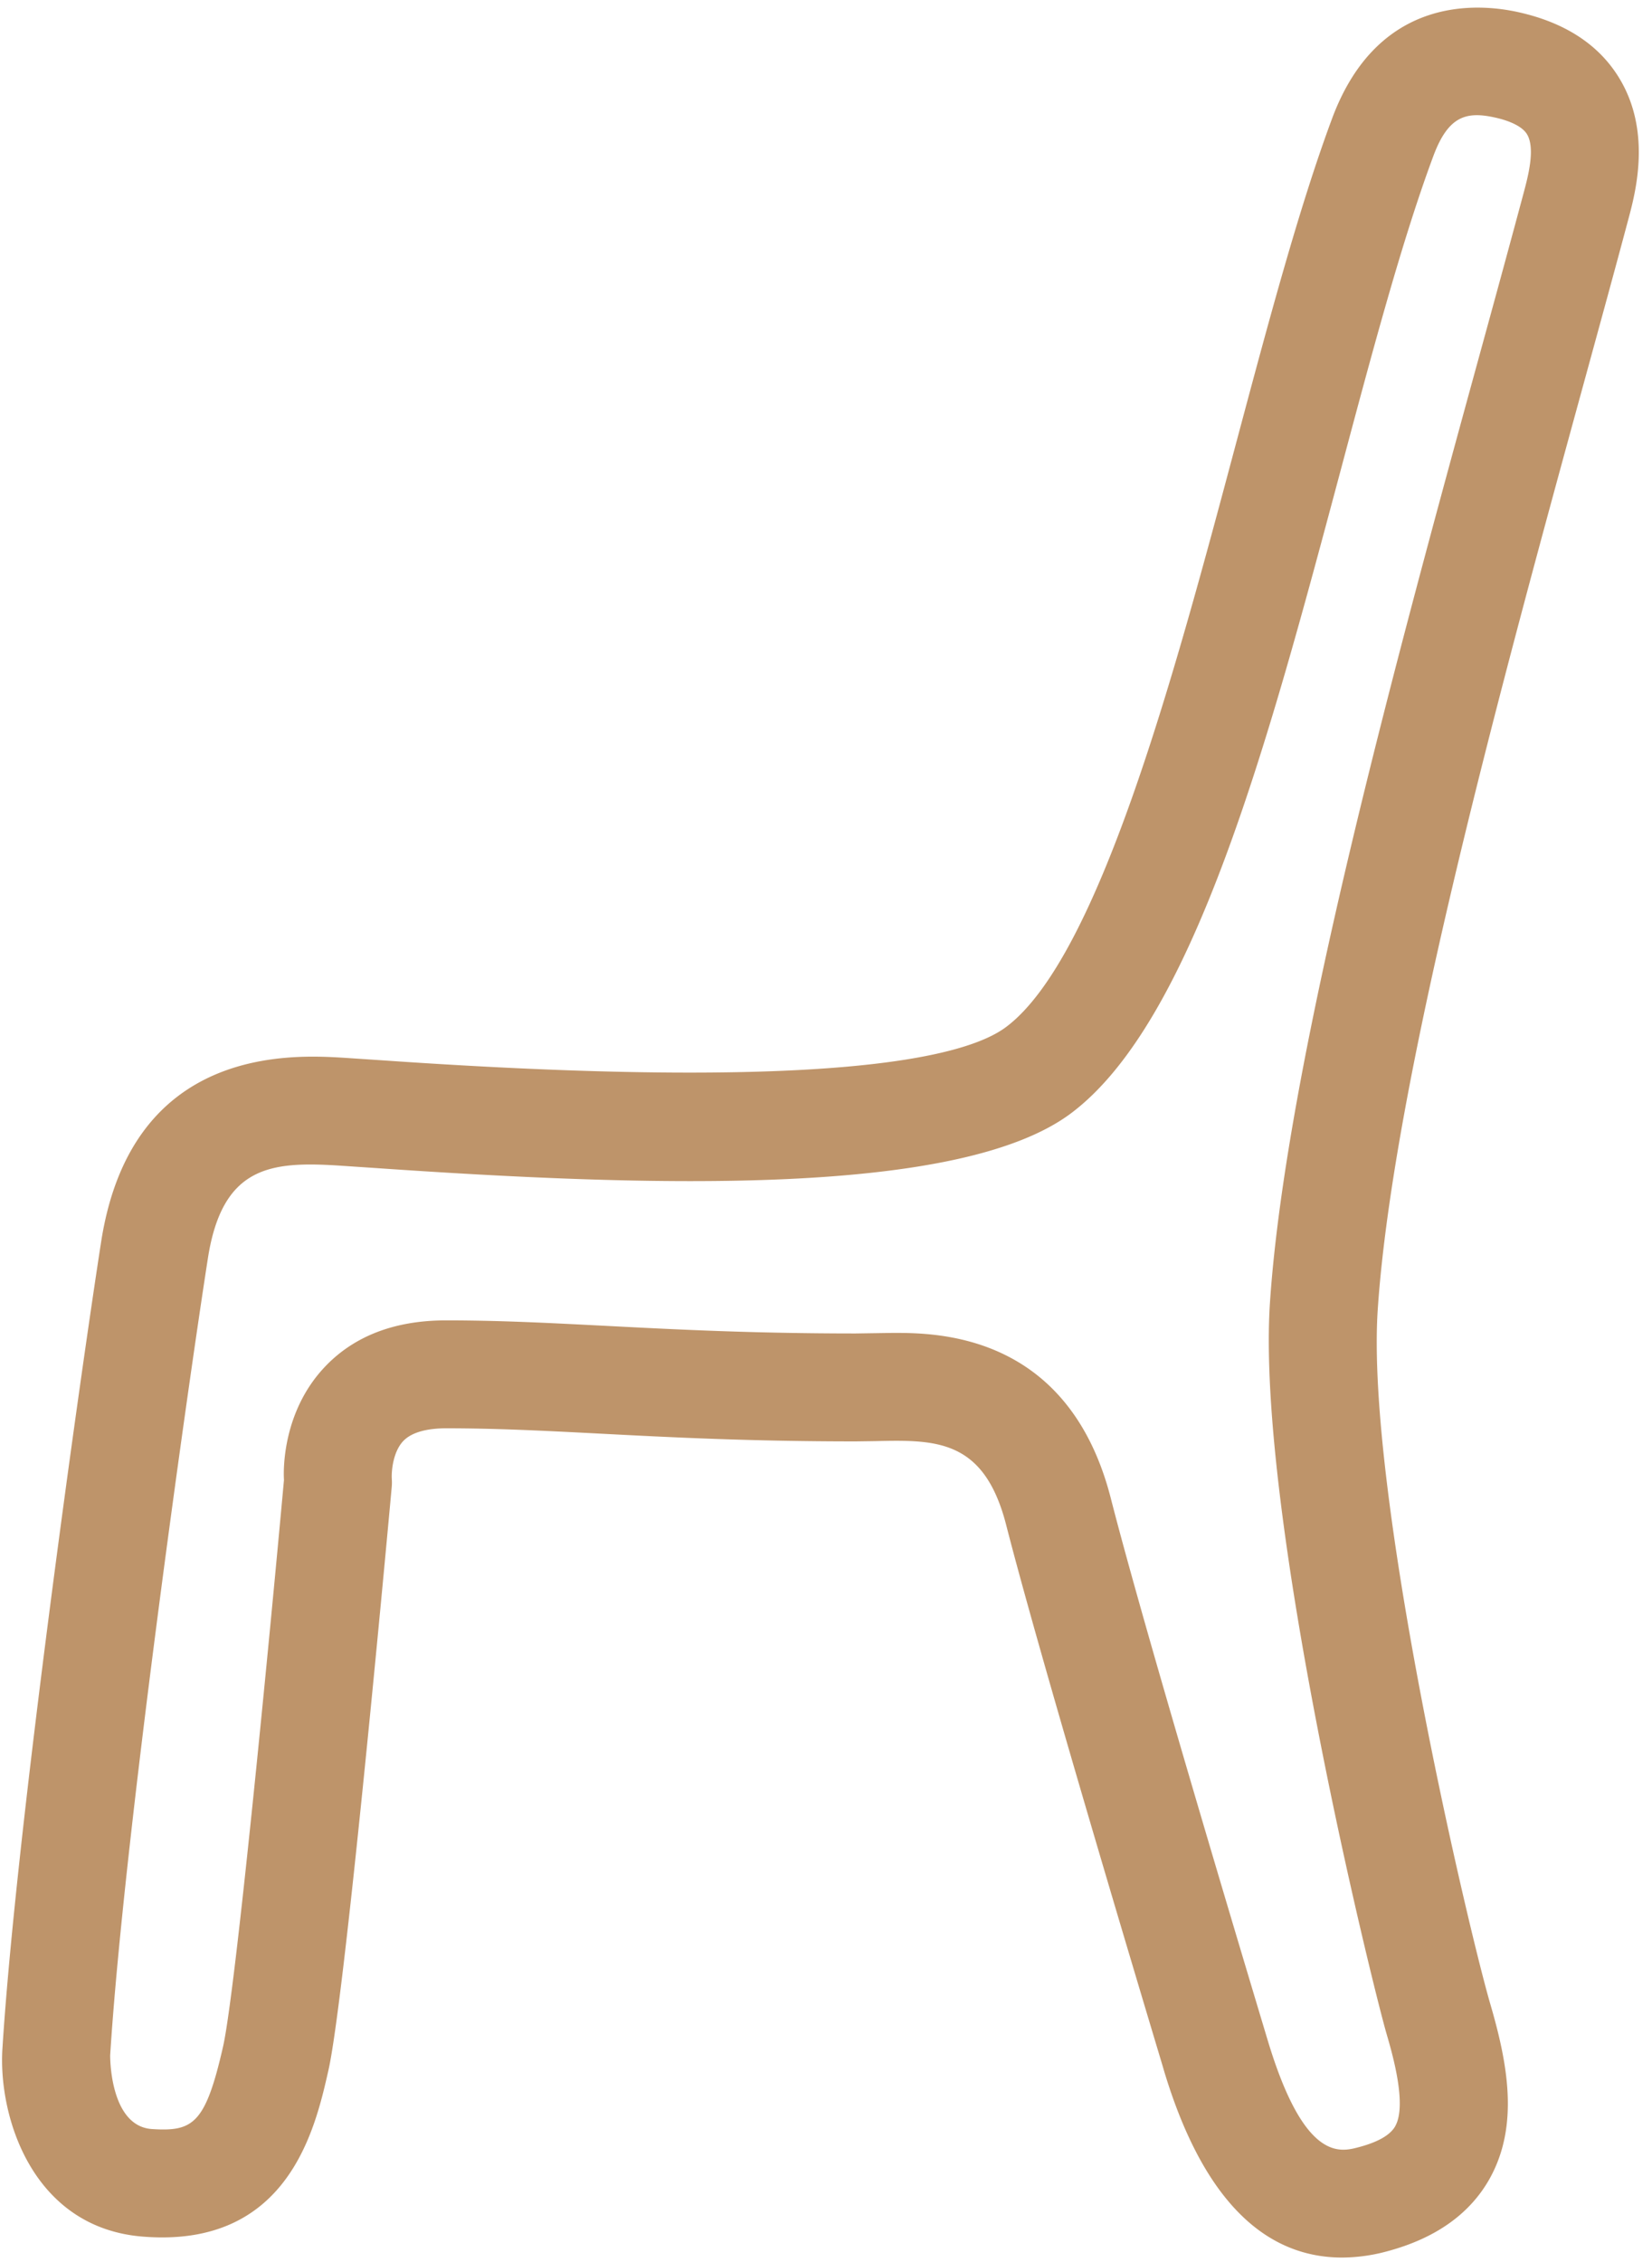 <svg xmlns="http://www.w3.org/2000/svg" width="38" height="52">
    <path fill="#BE946A" fill-rule="evenodd" d="M37.478 4.958l-.026.097c-.281 1.056-.605 2.235-.95 3.494l-.058.212c-1.856 6.767-4.395 16.026-4.752 21.336-.283 4.2 2.084 14.243 2.589 15.973.398 1.364.671 2.796-.023 4.027-.456.805-1.248 1.363-2.356 1.658a4.01 4.01 0 0 1-1.028.142c-1.862 0-3.242-1.445-4.099-4.295l-.029-.1c-.699-2.33-2.826-9.422-3.6-12.44-.509-1.99-1.625-1.965-3.03-1.933l-.43.006c-2.443 0-4.267-.094-5.877-.178-1.275-.066-2.376-.123-3.549-.123-.325 0-.76.052-.989.298-.226.244-.268.667-.259.857.004.058.005.136-.002.202-.182 1.993-1.092 11.804-1.456 13.404-.3 1.321-.911 4.074-4.238 3.823-2.564-.184-3.361-2.751-3.26-4.326.313-4.984 1.795-15.489 2.271-18.548.705-4.516 4.387-4.301 5.595-4.227l.828.055c10.131.705 13.421-.029 14.398-.767 2.132-1.606 3.876-8.14 5.278-13.39.758-2.836 1.462-5.468 2.218-7.498C31.703-.118 34.007.071 34.945.284c1.065.24 1.841.75 2.304 1.516.719 1.186.395 2.531.229 3.158zM5.131 47.046c.28-1.229 1.039-9.057 1.401-13.024-.019-.296-.007-1.565.901-2.558.674-.737 1.624-1.111 2.827-1.111 1.234 0 2.367.059 3.678.126 1.58.082 3.37.175 5.74.175l.867-.013c.997 0 4.033 0 5.007 3.805.521 2.031 1.733 6.217 3.604 12.443.843 2.807 1.663 2.587 2.105 2.469.439-.117.718-.278.832-.479v-.001c.277-.49-.067-1.67-.196-2.114-.317-1.083-3.011-11.98-2.684-16.834.375-5.566 2.953-14.963 4.835-21.824.366-1.333.707-2.58 1.006-3.696.091-.344.268-1 .07-1.325-.098-.162-.356-.298-.726-.381-.657-.147-1.079-.052-1.426.879-.719 1.929-1.412 4.524-2.145 7.271-1.659 6.207-3.37 12.612-6.181 14.731-2.543 1.918-9.551 1.714-16.067 1.262l-.807-.054c-1.541-.094-2.658.009-2.99 2.132-.471 3.024-1.939 13.406-2.248 18.323 0 0-.02 1.626.959 1.695.948.061 1.232-.114 1.638-1.897z"/>
</svg>
